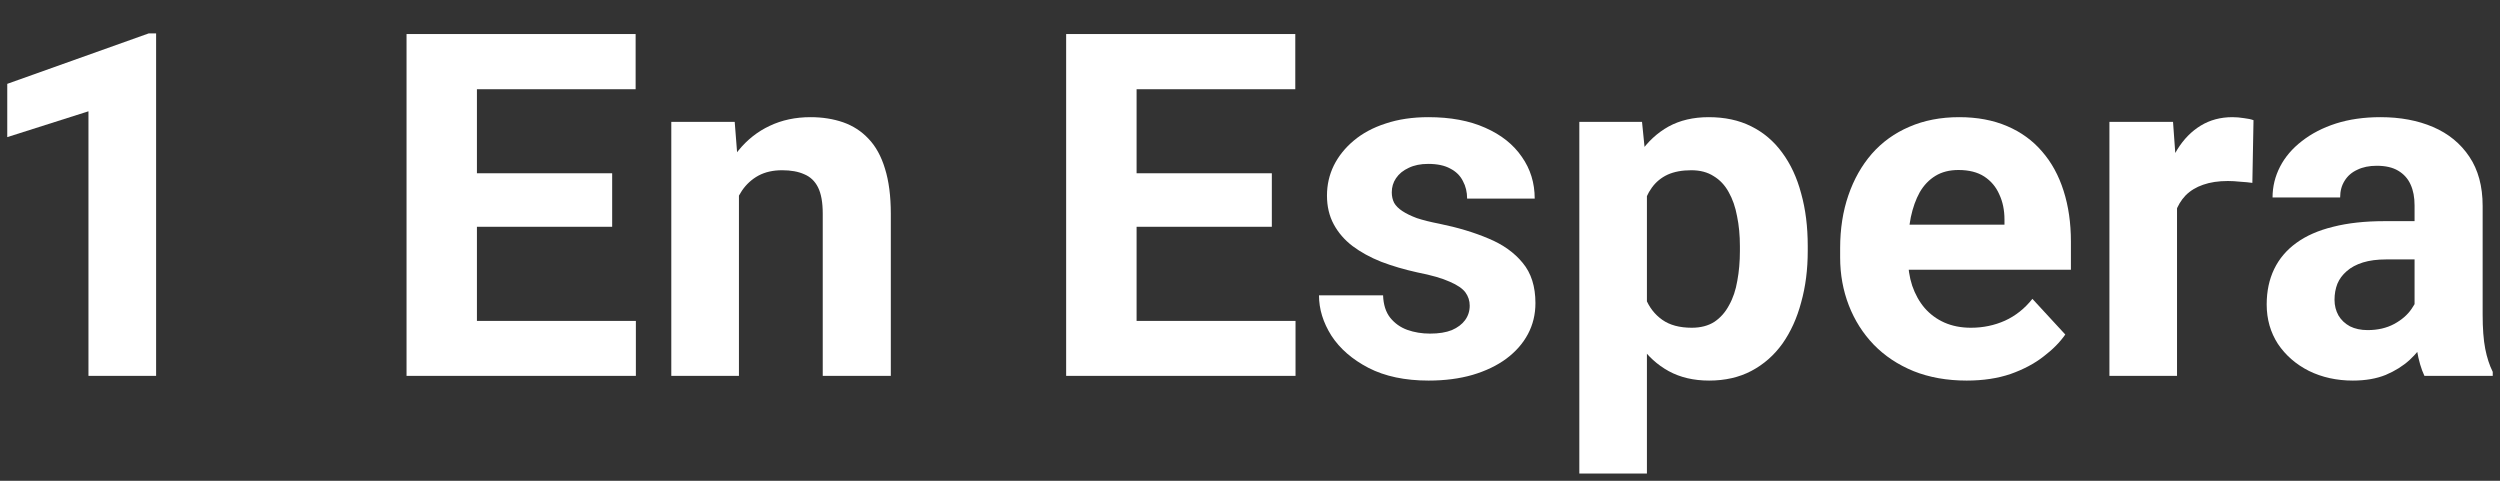 <svg width="52" height="10" viewBox="0 0 52 10" fill="none" xmlns="http://www.w3.org/2000/svg">
<rect x="0" y="0" width="52" height="10" fill="#333333" stroke="none"/>
<path d="M3.247 0.694V7.818H1.84V2.315L0.151 2.852V1.744L3.095 0.694H3.247Z" fill="white"/>
<path d="M13.226 6.675V7.818H9.442V6.675H13.226ZM9.92 0.708V7.818H8.456V0.708H9.92ZM12.733 3.604V4.717H9.442V3.604H12.733ZM13.221 0.708V1.856H9.442V0.708H13.221Z" fill="white"/>
<path d="M15.37 3.663V7.818H13.963V2.535H15.282L15.37 3.663ZM15.165 4.991H14.784C14.784 4.6 14.834 4.249 14.935 3.936C15.036 3.62 15.178 3.352 15.36 3.13C15.542 2.906 15.759 2.735 16.009 2.618C16.263 2.497 16.546 2.437 16.859 2.437C17.106 2.437 17.332 2.473 17.538 2.544C17.743 2.616 17.919 2.73 18.065 2.886C18.215 3.042 18.329 3.249 18.407 3.506C18.488 3.764 18.529 4.078 18.529 4.449V7.818H17.113V4.444C17.113 4.209 17.08 4.027 17.015 3.897C16.95 3.767 16.854 3.676 16.727 3.624C16.603 3.568 16.45 3.541 16.268 3.541C16.079 3.541 15.915 3.578 15.775 3.653C15.638 3.728 15.524 3.832 15.433 3.965C15.345 4.096 15.278 4.249 15.233 4.424C15.187 4.6 15.165 4.789 15.165 4.991Z" fill="white"/>
<path d="M26.947 6.675V7.818H23.163V6.675H26.947ZM23.641 0.708V7.818H22.176V0.708H23.641ZM26.454 3.604V4.717H23.163V3.604H26.454ZM26.942 0.708V1.856H23.163V0.708H26.942Z" fill="white"/>
<path d="M30.57 6.358C30.57 6.257 30.541 6.166 30.482 6.084C30.423 6.003 30.314 5.928 30.155 5.86C29.998 5.788 29.772 5.723 29.476 5.665C29.209 5.606 28.96 5.533 28.729 5.445C28.501 5.354 28.303 5.245 28.133 5.118C27.967 4.991 27.837 4.841 27.743 4.668C27.648 4.493 27.601 4.292 27.601 4.068C27.601 3.847 27.648 3.638 27.743 3.443C27.84 3.248 27.979 3.075 28.158 2.925C28.34 2.772 28.561 2.653 28.822 2.569C29.085 2.481 29.382 2.437 29.71 2.437C30.169 2.437 30.563 2.51 30.892 2.657C31.224 2.803 31.478 3.005 31.654 3.262C31.833 3.516 31.922 3.806 31.922 4.131H30.516C30.516 3.995 30.487 3.873 30.428 3.765C30.373 3.654 30.285 3.568 30.165 3.506C30.047 3.441 29.894 3.409 29.706 3.409C29.549 3.409 29.414 3.436 29.3 3.492C29.186 3.544 29.099 3.615 29.037 3.707C28.978 3.794 28.949 3.892 28.949 4C28.949 4.081 28.965 4.154 28.998 4.219C29.033 4.281 29.09 4.338 29.169 4.39C29.247 4.442 29.348 4.491 29.471 4.537C29.598 4.579 29.754 4.618 29.94 4.654C30.321 4.732 30.661 4.834 30.96 4.961C31.26 5.085 31.498 5.254 31.673 5.469C31.849 5.681 31.937 5.959 31.937 6.304C31.937 6.539 31.885 6.753 31.781 6.949C31.677 7.144 31.527 7.315 31.331 7.461C31.136 7.605 30.902 7.717 30.628 7.798C30.358 7.876 30.054 7.916 29.715 7.916C29.224 7.916 28.807 7.828 28.465 7.652C28.127 7.476 27.87 7.253 27.694 6.983C27.521 6.709 27.435 6.43 27.435 6.143H28.768C28.775 6.335 28.823 6.49 28.915 6.607C29.009 6.724 29.128 6.809 29.271 6.861C29.418 6.913 29.575 6.939 29.745 6.939C29.927 6.939 30.078 6.915 30.199 6.866C30.319 6.814 30.41 6.745 30.472 6.661C30.537 6.573 30.57 6.472 30.57 6.358Z" fill="white"/>
<path d="M34.256 3.55V9.849H32.85V2.535H34.154L34.256 3.55ZM37.601 5.118V5.22C37.601 5.604 37.556 5.961 37.464 6.29C37.377 6.618 37.246 6.905 37.074 7.149C36.901 7.39 36.686 7.579 36.429 7.715C36.175 7.849 35.882 7.916 35.55 7.916C35.228 7.916 34.948 7.85 34.71 7.72C34.473 7.59 34.273 7.408 34.11 7.173C33.95 6.936 33.822 6.661 33.724 6.348C33.627 6.036 33.552 5.7 33.499 5.342V5.074C33.552 4.69 33.627 4.338 33.724 4.019C33.822 3.697 33.95 3.418 34.11 3.184C34.273 2.946 34.471 2.763 34.706 2.632C34.943 2.502 35.221 2.437 35.541 2.437C35.876 2.437 36.17 2.5 36.424 2.627C36.681 2.754 36.896 2.937 37.069 3.174C37.245 3.412 37.377 3.695 37.464 4.024C37.556 4.353 37.601 4.717 37.601 5.118ZM36.19 5.22V5.118C36.19 4.893 36.17 4.686 36.131 4.498C36.096 4.306 36.037 4.138 35.956 3.995C35.877 3.851 35.773 3.741 35.643 3.663C35.516 3.581 35.361 3.541 35.179 3.541C34.987 3.541 34.823 3.571 34.686 3.633C34.553 3.695 34.444 3.785 34.359 3.902C34.274 4.019 34.211 4.159 34.169 4.322C34.126 4.485 34.1 4.668 34.09 4.874V5.552C34.107 5.793 34.152 6.01 34.227 6.202C34.302 6.39 34.417 6.54 34.574 6.651C34.73 6.762 34.935 6.817 35.189 6.817C35.374 6.817 35.531 6.776 35.658 6.695C35.785 6.61 35.887 6.495 35.965 6.348C36.047 6.202 36.104 6.032 36.136 5.84C36.172 5.648 36.19 5.442 36.19 5.22Z" fill="white"/>
<path d="M40.907 7.916C40.497 7.916 40.129 7.85 39.803 7.72C39.478 7.587 39.201 7.403 38.973 7.168C38.748 6.934 38.576 6.662 38.456 6.353C38.335 6.041 38.275 5.708 38.275 5.357V5.162C38.275 4.761 38.332 4.395 38.446 4.063C38.56 3.731 38.722 3.443 38.934 3.199C39.149 2.955 39.409 2.767 39.715 2.637C40.021 2.504 40.366 2.437 40.751 2.437C41.125 2.437 41.457 2.499 41.747 2.623C42.036 2.746 42.279 2.922 42.474 3.15C42.673 3.378 42.822 3.651 42.923 3.97C43.024 4.286 43.075 4.638 43.075 5.025V5.611H38.876V4.673H41.693V4.566C41.693 4.371 41.657 4.196 41.585 4.043C41.517 3.887 41.413 3.764 41.273 3.672C41.133 3.581 40.954 3.536 40.736 3.536C40.55 3.536 40.391 3.576 40.257 3.658C40.124 3.739 40.015 3.853 39.93 4C39.849 4.146 39.787 4.319 39.745 4.517C39.706 4.712 39.686 4.927 39.686 5.162V5.357C39.686 5.569 39.715 5.764 39.774 5.943C39.836 6.122 39.922 6.277 40.033 6.407C40.147 6.537 40.283 6.638 40.443 6.709C40.606 6.781 40.79 6.817 40.995 6.817C41.248 6.817 41.484 6.768 41.703 6.67C41.924 6.569 42.114 6.418 42.274 6.216L42.958 6.958C42.847 7.118 42.696 7.271 42.503 7.417C42.315 7.564 42.087 7.684 41.82 7.779C41.553 7.87 41.248 7.916 40.907 7.916Z" fill="white"/>
<path d="M45.282 3.687V7.818H43.876V2.535H45.199L45.282 3.687ZM46.873 2.5L46.849 3.804C46.781 3.794 46.698 3.786 46.6 3.78C46.506 3.77 46.419 3.765 46.341 3.765C46.143 3.765 45.97 3.791 45.824 3.843C45.681 3.892 45.56 3.965 45.462 4.063C45.368 4.161 45.296 4.279 45.248 4.419C45.202 4.559 45.176 4.719 45.169 4.898L44.886 4.81C44.886 4.468 44.92 4.154 44.989 3.868C45.057 3.578 45.156 3.326 45.287 3.111C45.42 2.896 45.583 2.73 45.775 2.613C45.967 2.496 46.187 2.437 46.434 2.437C46.512 2.437 46.592 2.444 46.673 2.457C46.755 2.466 46.822 2.481 46.873 2.5Z" fill="white"/>
<path d="M50.223 6.626V4.273C50.223 4.104 50.196 3.959 50.14 3.838C50.085 3.715 49.998 3.619 49.881 3.55C49.767 3.482 49.619 3.448 49.437 3.448C49.281 3.448 49.146 3.475 49.032 3.531C48.918 3.583 48.83 3.659 48.768 3.76C48.706 3.858 48.675 3.973 48.675 4.107H47.269C47.269 3.882 47.321 3.669 47.425 3.467C47.529 3.265 47.681 3.088 47.879 2.935C48.078 2.779 48.314 2.657 48.587 2.569C48.864 2.481 49.173 2.437 49.515 2.437C49.925 2.437 50.29 2.505 50.609 2.642C50.928 2.779 51.178 2.984 51.361 3.257C51.546 3.531 51.639 3.873 51.639 4.283V6.543C51.639 6.833 51.657 7.071 51.693 7.256C51.729 7.439 51.781 7.598 51.849 7.735V7.818H50.428C50.36 7.675 50.308 7.496 50.272 7.281C50.239 7.063 50.223 6.845 50.223 6.626ZM50.409 4.6L50.419 5.396H49.632C49.447 5.396 49.286 5.417 49.149 5.459C49.012 5.502 48.9 5.562 48.812 5.64C48.724 5.715 48.659 5.803 48.617 5.904C48.578 6.005 48.558 6.115 48.558 6.236C48.558 6.356 48.586 6.465 48.641 6.563C48.697 6.657 48.776 6.732 48.88 6.788C48.984 6.84 49.107 6.866 49.247 6.866C49.458 6.866 49.642 6.823 49.798 6.739C49.955 6.654 50.075 6.55 50.16 6.426C50.248 6.303 50.293 6.185 50.296 6.075L50.667 6.67C50.615 6.804 50.544 6.942 50.453 7.085C50.365 7.229 50.252 7.364 50.116 7.491C49.979 7.614 49.815 7.717 49.623 7.798C49.431 7.876 49.203 7.916 48.939 7.916C48.604 7.916 48.299 7.849 48.026 7.715C47.756 7.579 47.541 7.391 47.381 7.154C47.225 6.913 47.147 6.639 47.147 6.333C47.147 6.057 47.199 5.811 47.303 5.596C47.407 5.381 47.56 5.201 47.762 5.054C47.967 4.904 48.223 4.792 48.529 4.717C48.835 4.639 49.19 4.6 49.593 4.6H50.409Z" fill="white"/>
</svg>
